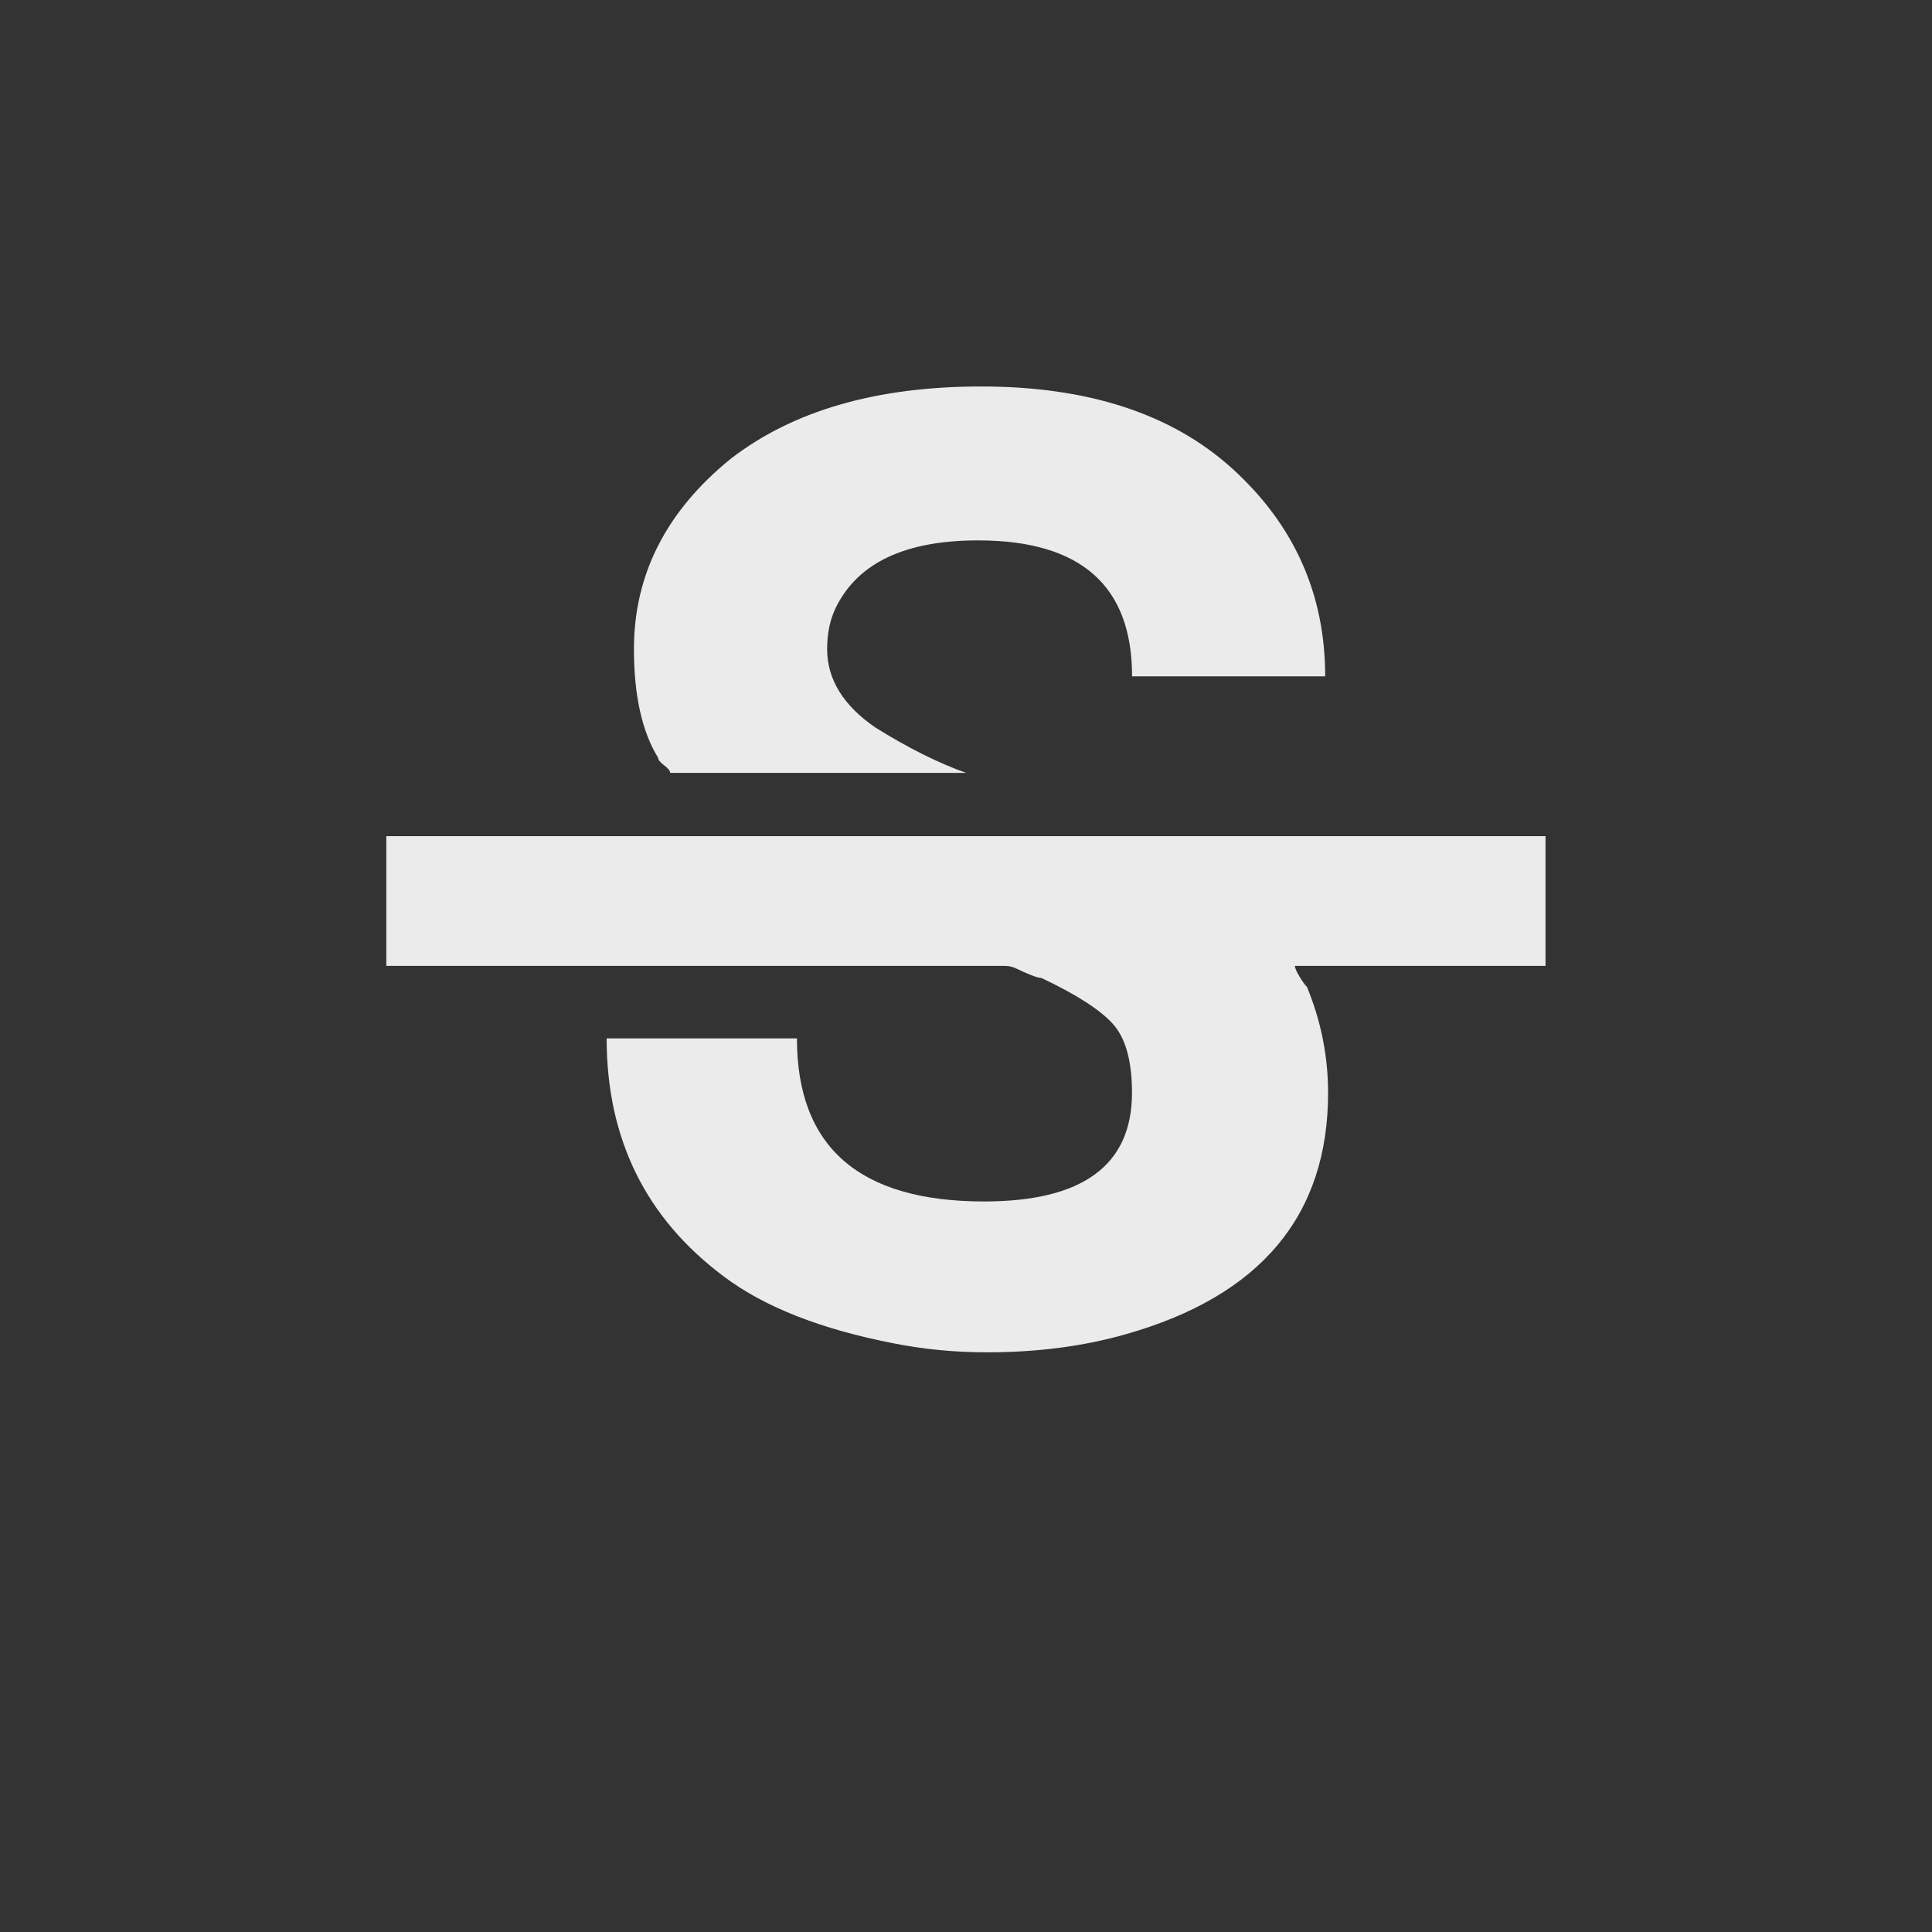 <!-- Generated by IcoMoon.io -->
<svg version="1.1" xmlns="http://www.w3.org/2000/svg" width="24" height="24" viewBox="0 0 24 24">
<rect x="0" y="0" width="24" height="24" fill="#333333" stroke="none"/>
<title>strikethrough_s</title>
<path fill="#ebebeb" d="M9.9 12.9q0 2.025 2.325 2.025 1.837 0 1.837-1.35 0-0.6-0.244-0.863t-0.881-0.563q-0.038 0-0.131-0.037t-0.169-0.075-0.15-0.038h-7.688v-1.612h14.4v1.612h-3.113q0 0.038 0.056 0.131t0.094 0.131q0.262 0.637 0.262 1.313 0 2.287-2.512 3-0.788 0.225-1.725 0.225-0.6 0-1.163-0.112-1.35-0.263-2.1-0.825-1.462-1.088-1.462-2.963h2.362zM14.063 8.4q0-1.687-1.913-1.687-1.35 0-1.762 0.825-0.113 0.225-0.113 0.525 0 0.563 0.6 0.975 0.6 0.375 1.125 0.563h-3.675q0-0.038-0.075-0.094t-0.075-0.094q-0.3-0.488-0.3-1.35 0-1.387 1.2-2.362 1.163-0.9 3.113-0.9 1.987 0 3.112 1.013 1.162 1.050 1.162 2.588h-2.4z"></path>
</svg>
